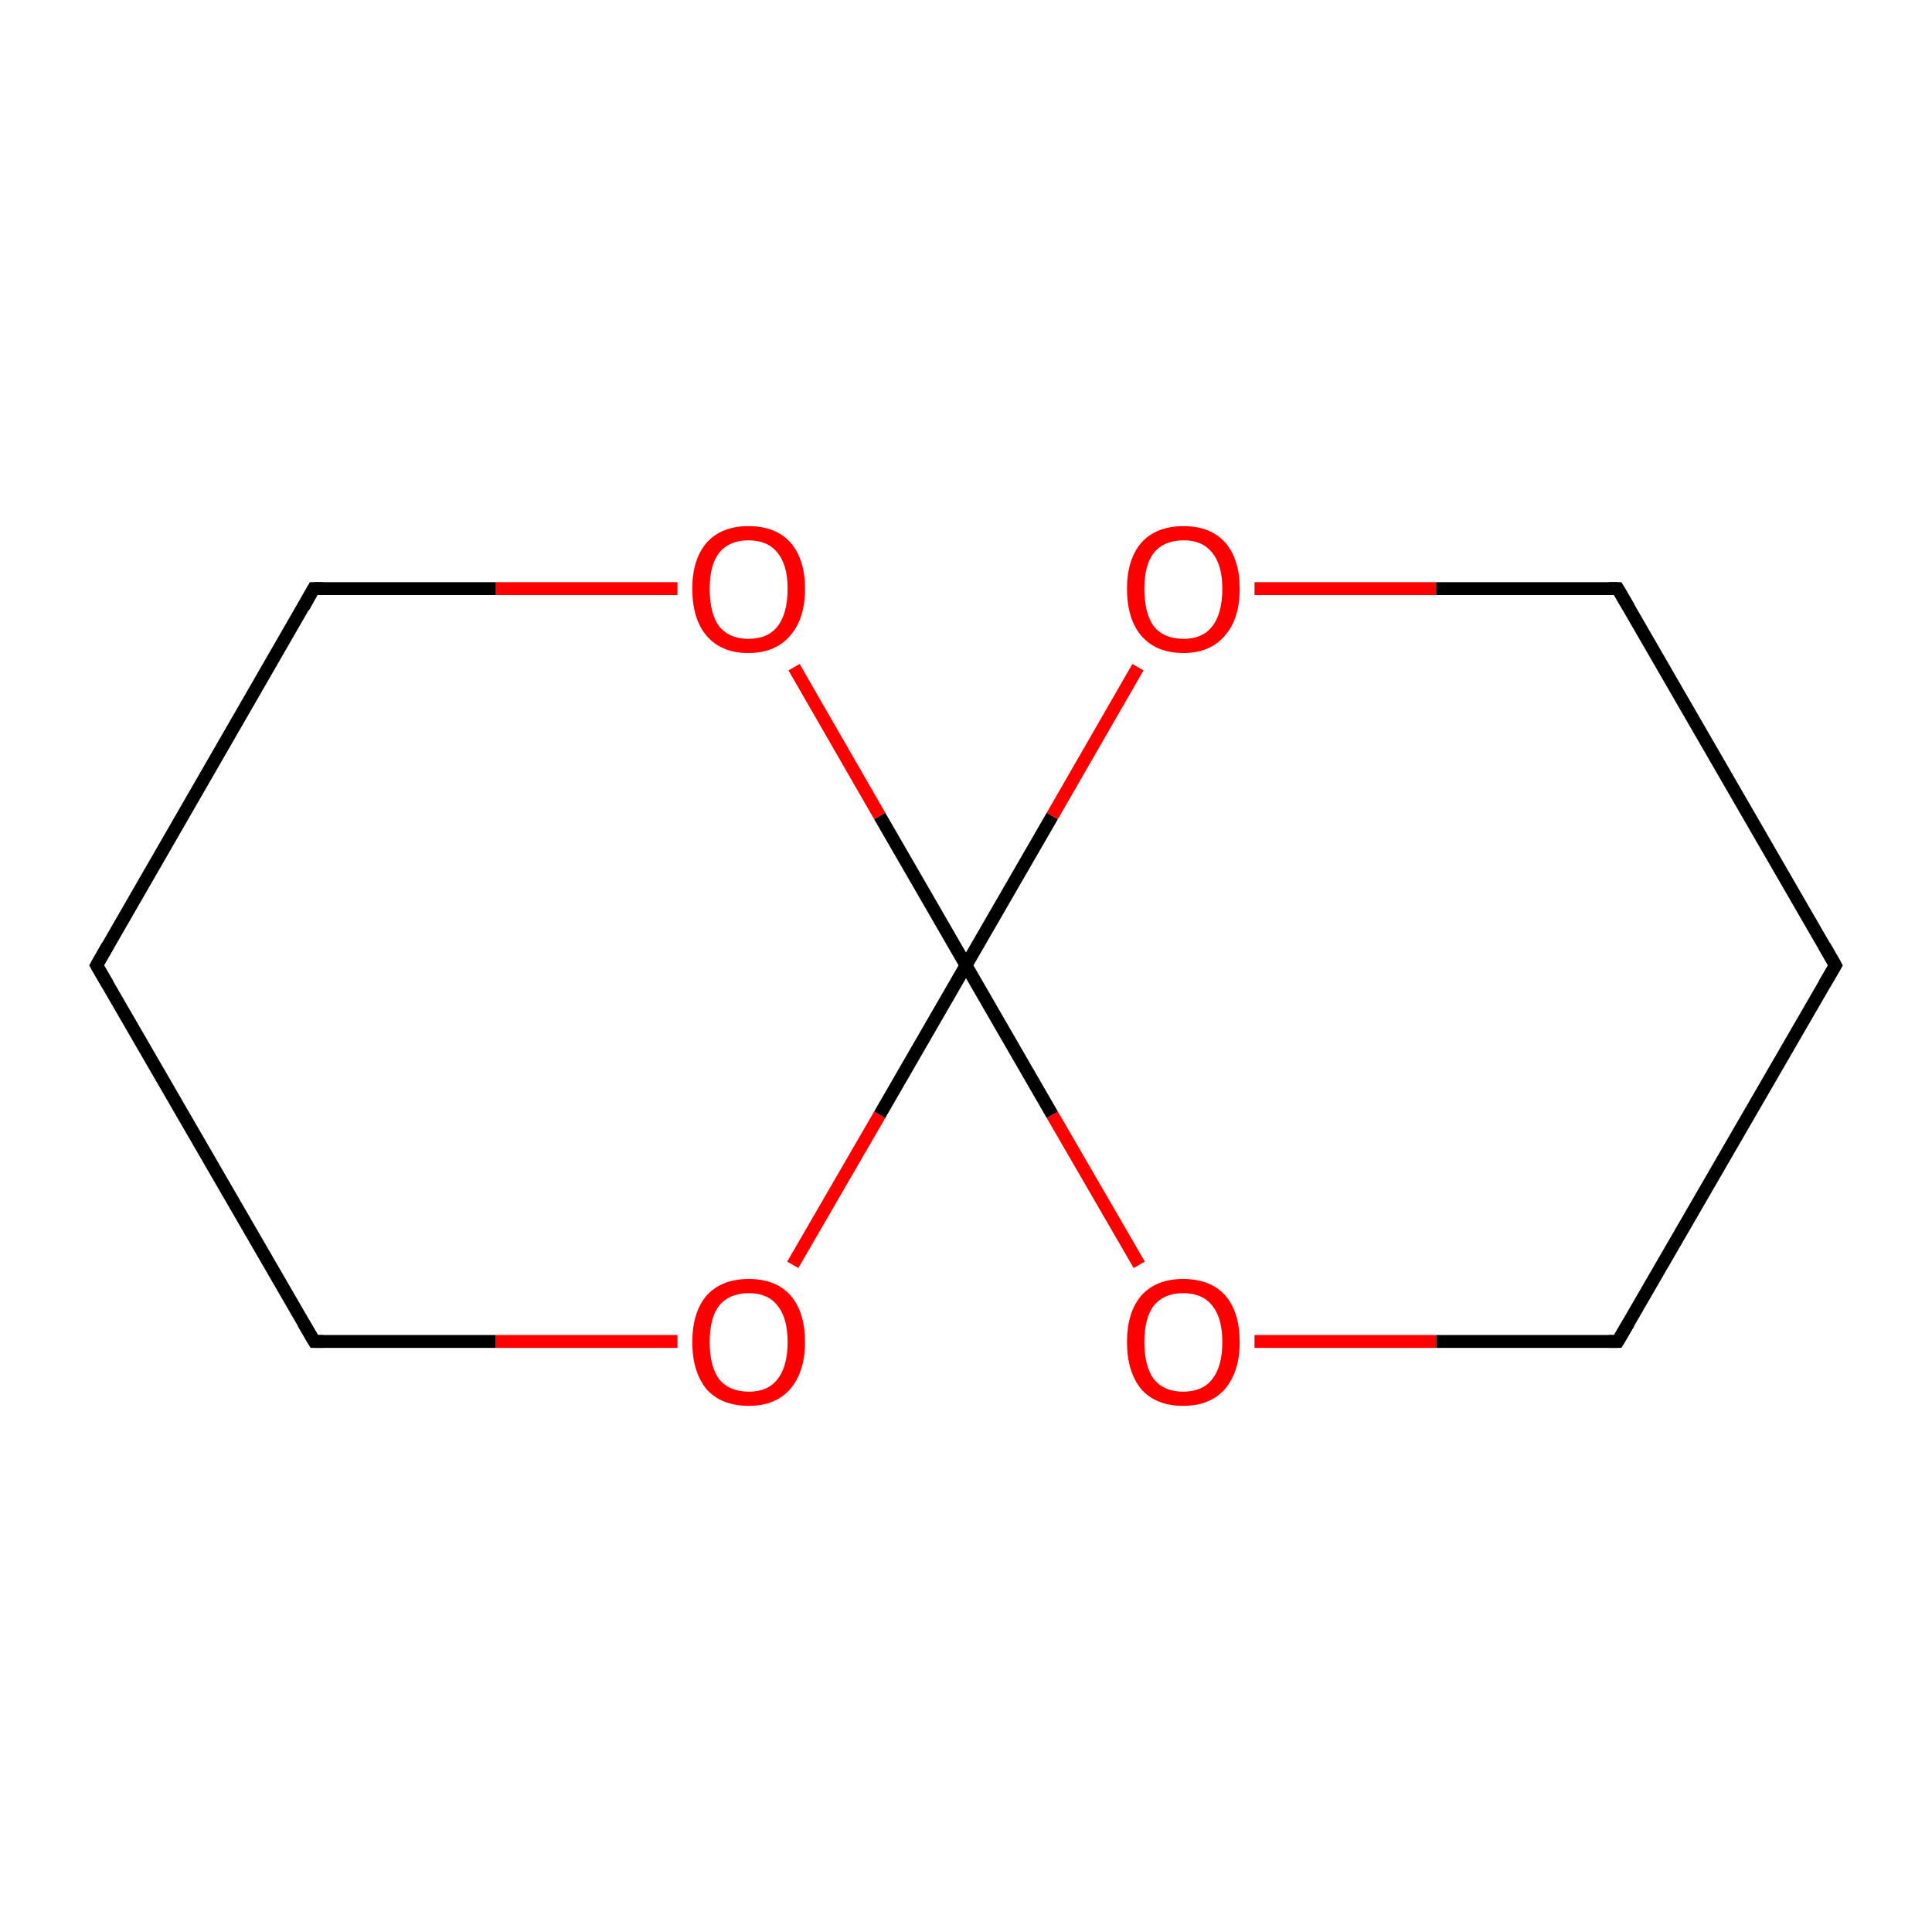 <?xml version='1.0' encoding='iso-8859-1'?>
<svg version='1.1' baseProfile='full'
              xmlns='http://www.w3.org/2000/svg'
                      xmlns:rdkit='http://www.rdkit.org/xml'
                      xmlns:xlink='http://www.w3.org/1999/xlink'
                  xml:space='preserve'
width='300px' height='300px' viewBox='0 0 300 300'>
<!-- END OF HEADER -->
<rect style='opacity:1.0;fill:#FFFFFF;stroke:none' width='300.0' height='300.0' x='0.0' y='0.0'> </rect>
<path class='bond-0 atom-0 atom-1' d='M 285.0,149.9 L 251.2,208.3' style='fill:none;fill-rule:evenodd;stroke:#000000;stroke-width:2.0px;stroke-linecap:butt;stroke-linejoin:miter;stroke-opacity:1' />
<path class='bond-1 atom-1 atom-2' d='M 251.2,208.3 L 223.0,208.3' style='fill:none;fill-rule:evenodd;stroke:#000000;stroke-width:2.0px;stroke-linecap:butt;stroke-linejoin:miter;stroke-opacity:1' />
<path class='bond-1 atom-1 atom-2' d='M 223.0,208.3 L 194.8,208.3' style='fill:none;fill-rule:evenodd;stroke:#FF0000;stroke-width:2.0px;stroke-linecap:butt;stroke-linejoin:miter;stroke-opacity:1' />
<path class='bond-2 atom-2 atom-3' d='M 176.9,196.4 L 163.4,173.1' style='fill:none;fill-rule:evenodd;stroke:#FF0000;stroke-width:2.0px;stroke-linecap:butt;stroke-linejoin:miter;stroke-opacity:1' />
<path class='bond-2 atom-2 atom-3' d='M 163.4,173.1 L 150.0,149.9' style='fill:none;fill-rule:evenodd;stroke:#000000;stroke-width:2.0px;stroke-linecap:butt;stroke-linejoin:miter;stroke-opacity:1' />
<path class='bond-3 atom-3 atom-4' d='M 150.0,149.9 L 163.4,126.7' style='fill:none;fill-rule:evenodd;stroke:#000000;stroke-width:2.0px;stroke-linecap:butt;stroke-linejoin:miter;stroke-opacity:1' />
<path class='bond-3 atom-3 atom-4' d='M 163.4,126.7 L 176.7,103.6' style='fill:none;fill-rule:evenodd;stroke:#FF0000;stroke-width:2.0px;stroke-linecap:butt;stroke-linejoin:miter;stroke-opacity:1' />
<path class='bond-4 atom-4 atom-5' d='M 194.8,91.4 L 223.0,91.4' style='fill:none;fill-rule:evenodd;stroke:#FF0000;stroke-width:2.0px;stroke-linecap:butt;stroke-linejoin:miter;stroke-opacity:1' />
<path class='bond-4 atom-4 atom-5' d='M 223.0,91.4 L 251.2,91.4' style='fill:none;fill-rule:evenodd;stroke:#000000;stroke-width:2.0px;stroke-linecap:butt;stroke-linejoin:miter;stroke-opacity:1' />
<path class='bond-5 atom-3 atom-6' d='M 150.0,149.9 L 136.6,126.7' style='fill:none;fill-rule:evenodd;stroke:#000000;stroke-width:2.0px;stroke-linecap:butt;stroke-linejoin:miter;stroke-opacity:1' />
<path class='bond-5 atom-3 atom-6' d='M 136.6,126.7 L 123.3,103.6' style='fill:none;fill-rule:evenodd;stroke:#FF0000;stroke-width:2.0px;stroke-linecap:butt;stroke-linejoin:miter;stroke-opacity:1' />
<path class='bond-6 atom-6 atom-7' d='M 105.2,91.4 L 77.0,91.4' style='fill:none;fill-rule:evenodd;stroke:#FF0000;stroke-width:2.0px;stroke-linecap:butt;stroke-linejoin:miter;stroke-opacity:1' />
<path class='bond-6 atom-6 atom-7' d='M 77.0,91.4 L 48.7,91.4' style='fill:none;fill-rule:evenodd;stroke:#000000;stroke-width:2.0px;stroke-linecap:butt;stroke-linejoin:miter;stroke-opacity:1' />
<path class='bond-7 atom-7 atom-8' d='M 48.7,91.4 L 15.0,149.9' style='fill:none;fill-rule:evenodd;stroke:#000000;stroke-width:2.0px;stroke-linecap:butt;stroke-linejoin:miter;stroke-opacity:1' />
<path class='bond-8 atom-8 atom-9' d='M 15.0,149.9 L 48.8,208.3' style='fill:none;fill-rule:evenodd;stroke:#000000;stroke-width:2.0px;stroke-linecap:butt;stroke-linejoin:miter;stroke-opacity:1' />
<path class='bond-9 atom-9 atom-10' d='M 48.8,208.3 L 77.0,208.3' style='fill:none;fill-rule:evenodd;stroke:#000000;stroke-width:2.0px;stroke-linecap:butt;stroke-linejoin:miter;stroke-opacity:1' />
<path class='bond-9 atom-9 atom-10' d='M 77.0,208.3 L 105.2,208.3' style='fill:none;fill-rule:evenodd;stroke:#FF0000;stroke-width:2.0px;stroke-linecap:butt;stroke-linejoin:miter;stroke-opacity:1' />
<path class='bond-10 atom-5 atom-0' d='M 251.2,91.4 L 285.0,149.9' style='fill:none;fill-rule:evenodd;stroke:#000000;stroke-width:2.0px;stroke-linecap:butt;stroke-linejoin:miter;stroke-opacity:1' />
<path class='bond-11 atom-10 atom-3' d='M 123.1,196.4 L 136.6,173.1' style='fill:none;fill-rule:evenodd;stroke:#FF0000;stroke-width:2.0px;stroke-linecap:butt;stroke-linejoin:miter;stroke-opacity:1' />
<path class='bond-11 atom-10 atom-3' d='M 136.6,173.1 L 150.0,149.9' style='fill:none;fill-rule:evenodd;stroke:#000000;stroke-width:2.0px;stroke-linecap:butt;stroke-linejoin:miter;stroke-opacity:1' />
<path d='M 283.3,152.8 L 285.0,149.9 L 283.3,146.9' style='fill:none;stroke:#000000;stroke-width:2.0px;stroke-linecap:butt;stroke-linejoin:miter;stroke-miterlimit:10;stroke-opacity:1;' />
<path d='M 252.9,205.4 L 251.2,208.3 L 249.8,208.3' style='fill:none;stroke:#000000;stroke-width:2.0px;stroke-linecap:butt;stroke-linejoin:miter;stroke-miterlimit:10;stroke-opacity:1;' />
<path d='M 249.8,91.4 L 251.2,91.4 L 252.9,94.3' style='fill:none;stroke:#000000;stroke-width:2.0px;stroke-linecap:butt;stroke-linejoin:miter;stroke-miterlimit:10;stroke-opacity:1;' />
<path d='M 50.2,91.4 L 48.7,91.4 L 47.1,94.3' style='fill:none;stroke:#000000;stroke-width:2.0px;stroke-linecap:butt;stroke-linejoin:miter;stroke-miterlimit:10;stroke-opacity:1;' />
<path d='M 16.7,146.9 L 15.0,149.9 L 16.7,152.8' style='fill:none;stroke:#000000;stroke-width:2.0px;stroke-linecap:butt;stroke-linejoin:miter;stroke-miterlimit:10;stroke-opacity:1;' />
<path d='M 47.1,205.4 L 48.8,208.3 L 50.2,208.3' style='fill:none;stroke:#000000;stroke-width:2.0px;stroke-linecap:butt;stroke-linejoin:miter;stroke-miterlimit:10;stroke-opacity:1;' />
<path class='atom-2' d='M 175.0 208.4
Q 175.0 203.8, 177.2 201.2
Q 179.5 198.6, 183.7 198.6
Q 188.0 198.6, 190.3 201.2
Q 192.5 203.8, 192.5 208.4
Q 192.5 213.0, 190.2 215.7
Q 187.9 218.3, 183.7 218.3
Q 179.5 218.3, 177.2 215.7
Q 175.0 213.0, 175.0 208.4
M 183.7 216.1
Q 186.7 216.1, 188.2 214.2
Q 189.8 212.2, 189.8 208.4
Q 189.8 204.6, 188.2 202.7
Q 186.7 200.8, 183.7 200.8
Q 180.8 200.8, 179.2 202.7
Q 177.7 204.6, 177.7 208.4
Q 177.7 212.2, 179.2 214.2
Q 180.8 216.1, 183.7 216.1
' fill='#FF0000'/>
<path class='atom-4' d='M 175.0 91.4
Q 175.0 86.9, 177.2 84.3
Q 179.5 81.7, 183.8 81.7
Q 188.0 81.7, 190.3 84.3
Q 192.5 86.9, 192.5 91.4
Q 192.5 96.1, 190.2 98.7
Q 187.9 101.4, 183.8 101.4
Q 179.5 101.4, 177.2 98.7
Q 175.0 96.1, 175.0 91.4
M 183.8 99.2
Q 186.7 99.2, 188.2 97.3
Q 189.8 95.3, 189.8 91.4
Q 189.8 87.7, 188.2 85.8
Q 186.7 83.9, 183.8 83.9
Q 180.8 83.9, 179.2 85.8
Q 177.7 87.7, 177.7 91.4
Q 177.7 95.3, 179.2 97.3
Q 180.8 99.2, 183.8 99.2
' fill='#FF0000'/>
<path class='atom-6' d='M 107.5 91.4
Q 107.5 86.9, 109.7 84.3
Q 112.0 81.7, 116.2 81.7
Q 120.5 81.7, 122.8 84.3
Q 125.0 86.9, 125.0 91.4
Q 125.0 96.1, 122.7 98.7
Q 120.4 101.4, 116.2 101.4
Q 112.0 101.4, 109.7 98.7
Q 107.5 96.1, 107.5 91.4
M 116.2 99.2
Q 119.2 99.2, 120.7 97.3
Q 122.3 95.3, 122.3 91.4
Q 122.3 87.7, 120.7 85.8
Q 119.2 83.9, 116.2 83.9
Q 113.3 83.9, 111.7 85.8
Q 110.2 87.7, 110.2 91.4
Q 110.2 95.3, 111.7 97.3
Q 113.3 99.2, 116.2 99.2
' fill='#FF0000'/>
<path class='atom-10' d='M 107.5 208.4
Q 107.5 203.8, 109.7 201.2
Q 112.0 198.6, 116.3 198.6
Q 120.5 198.6, 122.8 201.2
Q 125.0 203.8, 125.0 208.4
Q 125.0 213.0, 122.7 215.7
Q 120.4 218.3, 116.3 218.3
Q 112.0 218.3, 109.7 215.7
Q 107.5 213.0, 107.5 208.4
M 116.3 216.1
Q 119.2 216.1, 120.7 214.2
Q 122.3 212.2, 122.3 208.4
Q 122.3 204.6, 120.7 202.7
Q 119.2 200.8, 116.3 200.8
Q 113.3 200.8, 111.7 202.7
Q 110.2 204.6, 110.2 208.4
Q 110.2 212.2, 111.7 214.2
Q 113.3 216.1, 116.3 216.1
' fill='#FF0000'/>
</svg>
